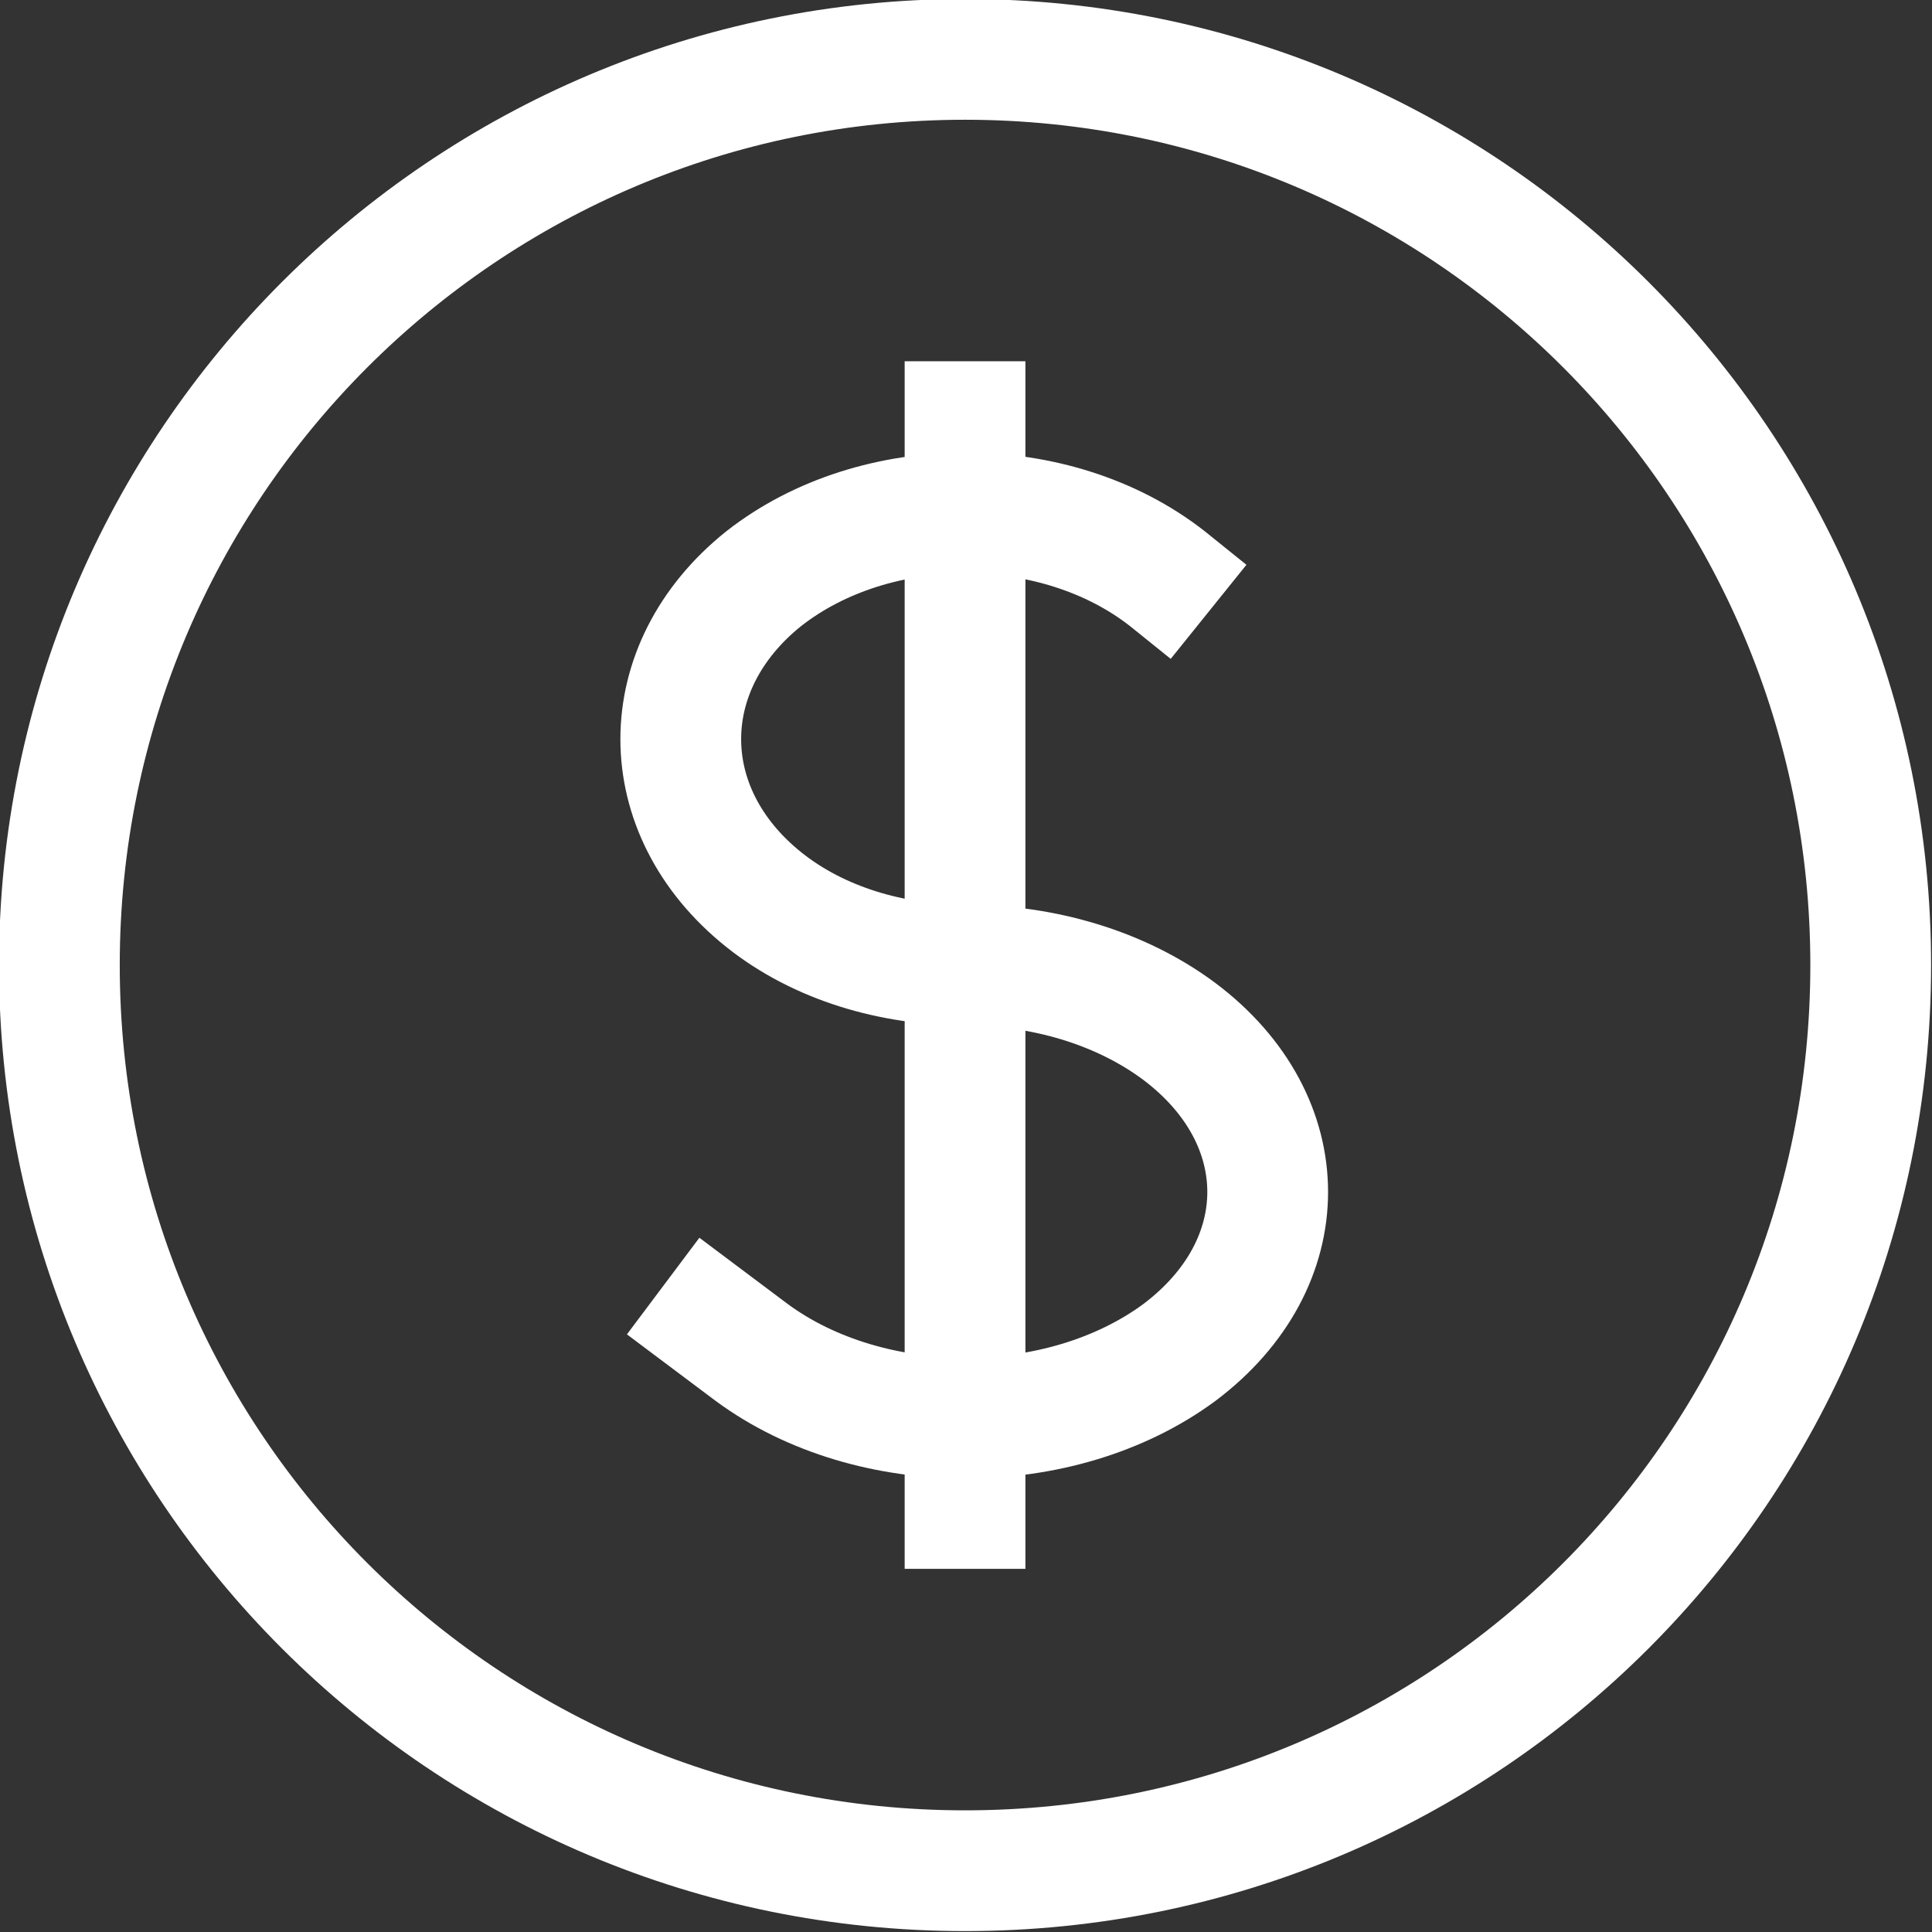 <svg width="19.199" height="19.199" viewBox="0 0 19.199 19.199" fill="none" xmlns="http://www.w3.org/2000/svg" xmlns:xlink="http://www.w3.org/1999/xlink">
	<rect x="0" y="0" width="19.199" height="19.199" fill="#333333" stroke="none"/>
	<desc>
			Created with Pixso.
	</desc>
	<defs/>
	<path id="Vector" d="M9.59 18.59C4.62 18.59 0.59 14.57 0.59 9.59C0.59 4.62 4.62 0.59 9.59 0.59C14.57 0.59 18.59 4.62 18.59 9.59C18.59 14.57 14.57 18.59 9.59 18.59ZM9.59 3.59L9.59 15.59M12.01 6.08L11.6 5.75C10.49 4.88 8.7 4.88 7.59 5.75C6.49 6.63 6.49 8.06 7.59 8.94C8.14 9.38 8.87 9.59 9.59 9.59C10.36 9.59 11.13 9.81 11.72 10.25C12.89 11.13 12.89 12.56 11.72 13.44C10.54 14.31 8.65 14.31 7.47 13.44L6.59 12.78" stroke="#FFFFFF" stroke-opacity="1" stroke-width="1.2" stroke-linejoin="round"/>
</svg>
